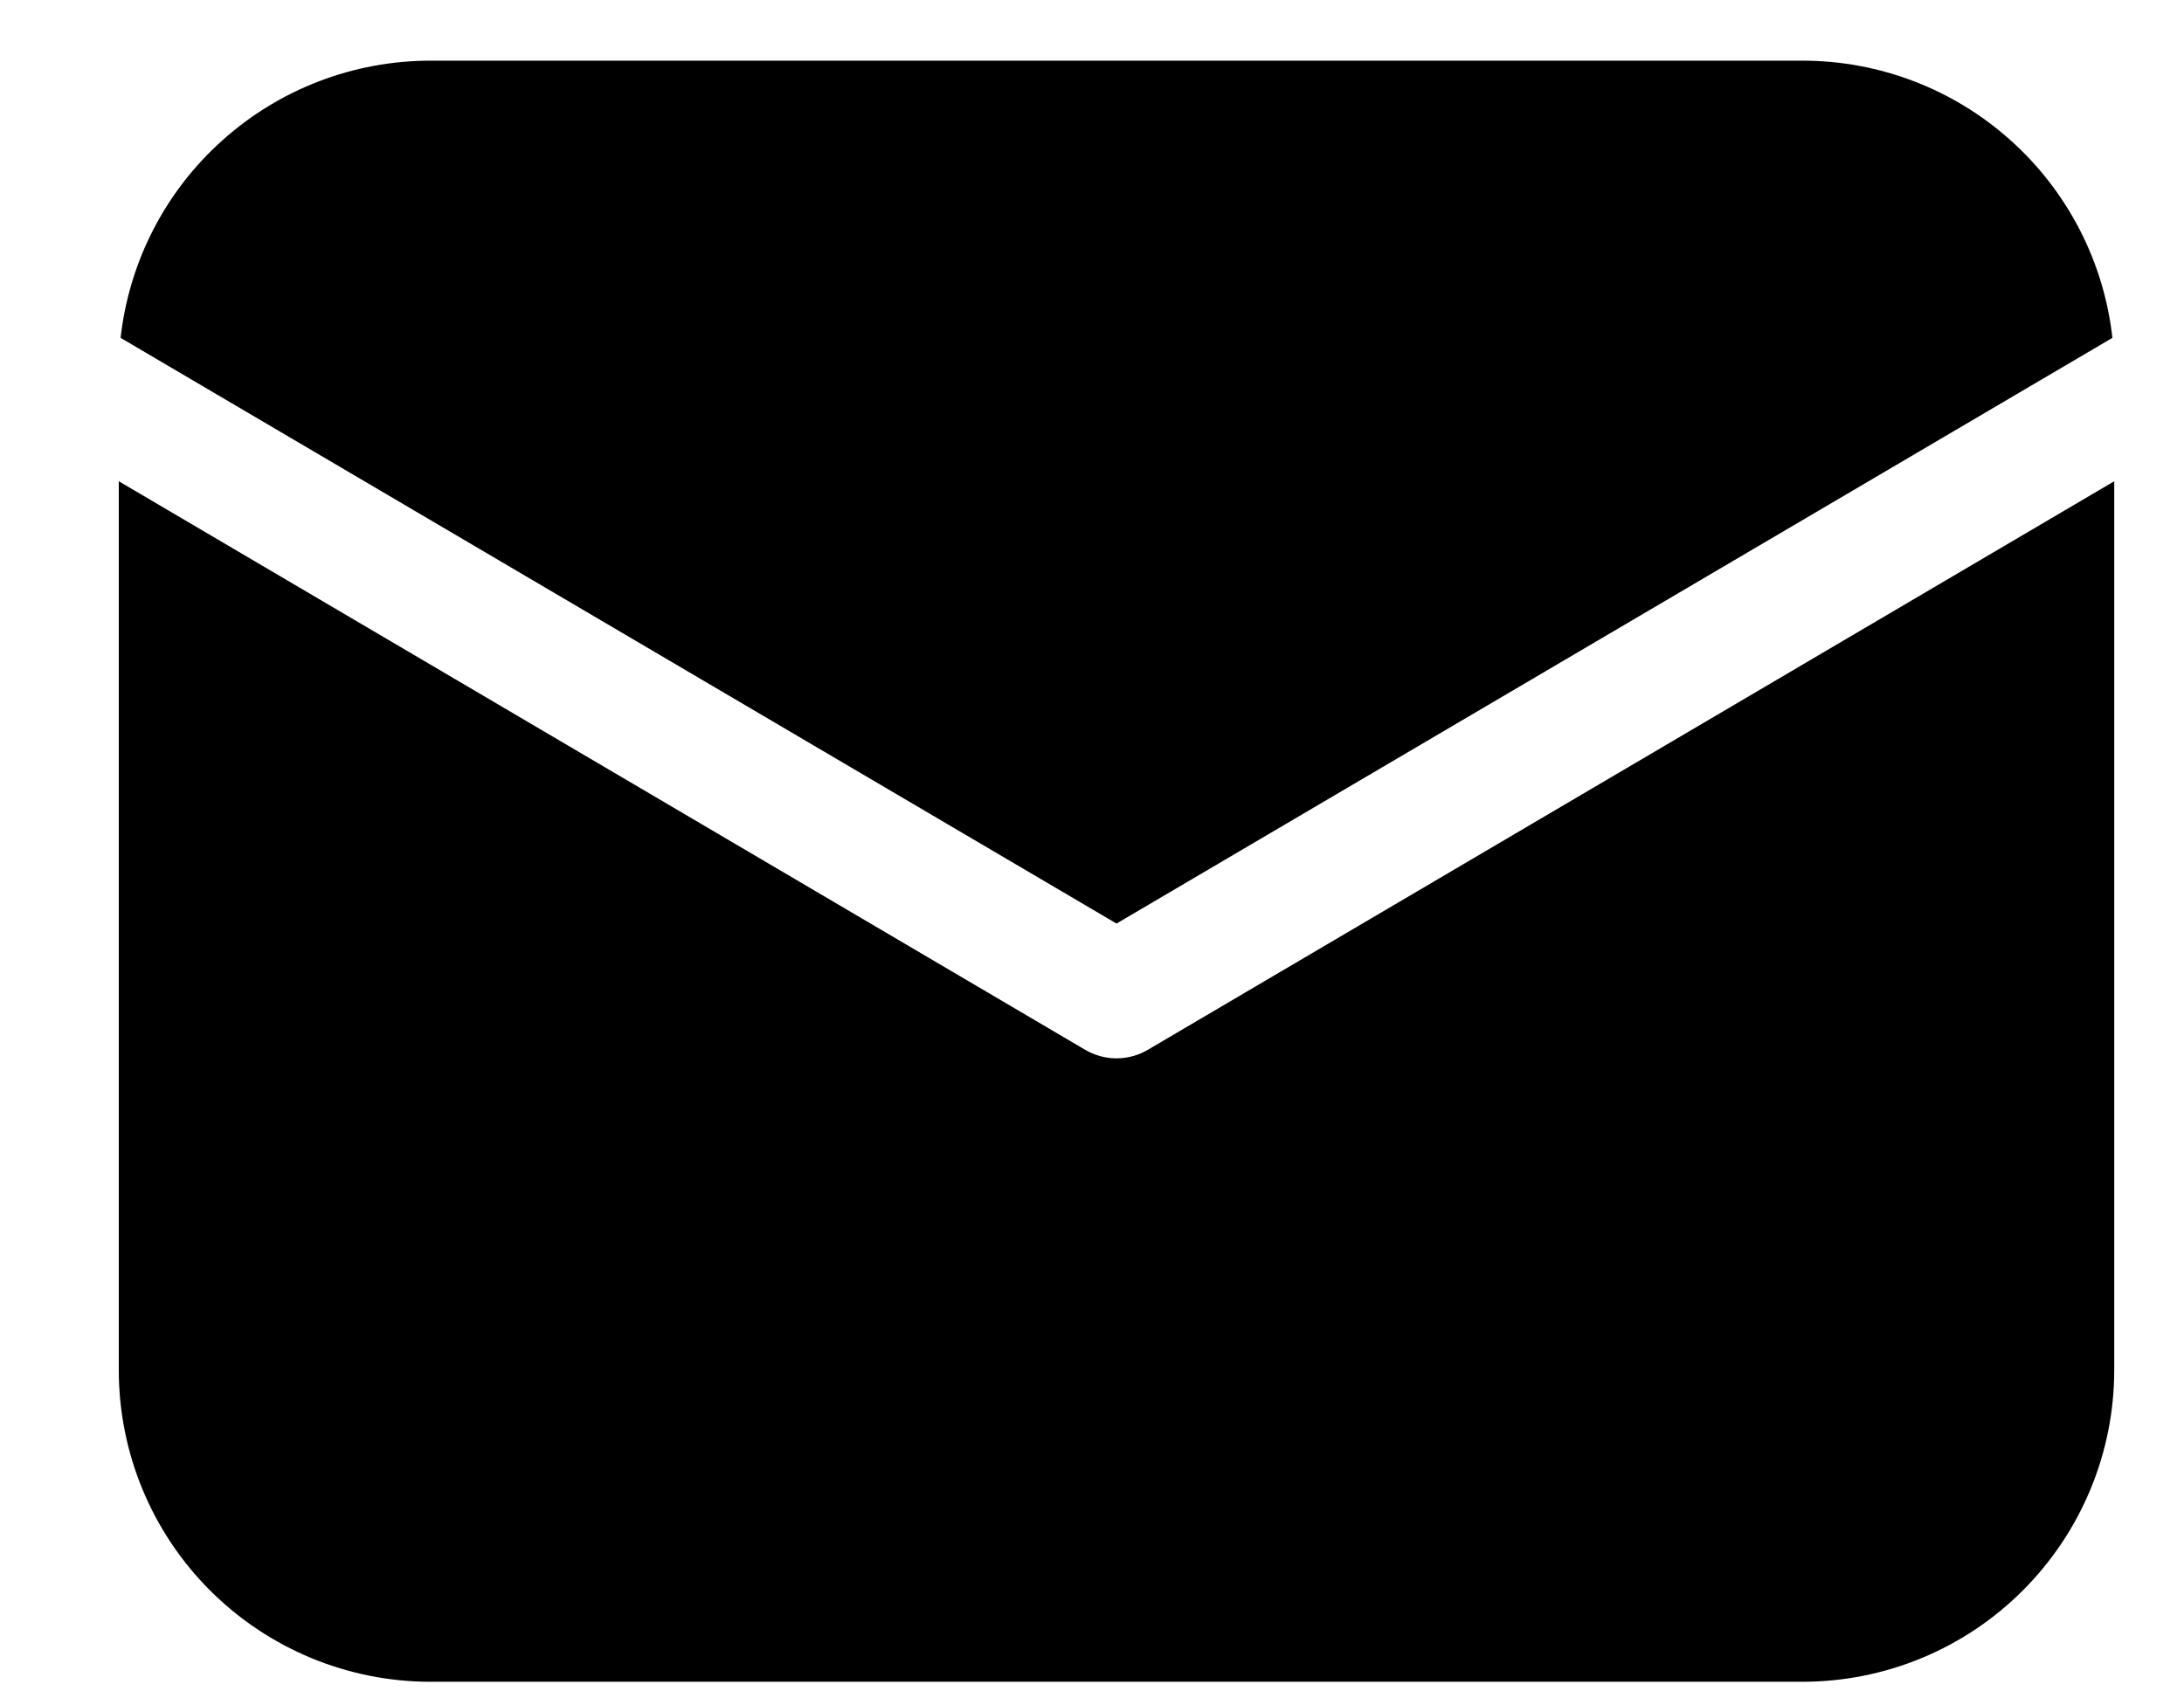 <svg width="18" height="14" viewBox="0 0 18 14" fill="none" xmlns="http://www.w3.org/2000/svg">
<path d="M17.425 3.967V11.293C17.425 11.975 17.154 12.628 16.672 13.11C16.191 13.592 15.537 13.863 14.855 13.863H3.548C2.867 13.863 2.213 13.592 1.731 13.11C1.249 12.628 0.979 11.975 0.979 11.293V3.967L8.941 8.652C9.02 8.699 9.11 8.724 9.202 8.724C9.294 8.724 9.384 8.699 9.463 8.652L17.425 3.967ZM14.855 0.5C15.488 0.5 16.098 0.733 16.569 1.155C17.04 1.576 17.34 2.157 17.41 2.785L9.202 7.613L0.994 2.785C1.064 2.157 1.363 1.576 1.835 1.155C2.306 0.733 2.916 0.5 3.548 0.5H14.855Z" fill="url(#paint0_linear_2450_1712)"/>
<defs>
<linearGradient id="paint0_linear_2450_1712" x1="1.043" y1="0.602" x2="17.339" y2="13.639" gradientUnits="userSpaceOnUse">
<stop stopColor="#D4A753"/>
<stop offset="0.39" stopColor="#93702D"/>
<stop offset="0.97" stopColor="#D4A753"/>
</linearGradient>
</defs>
</svg>
